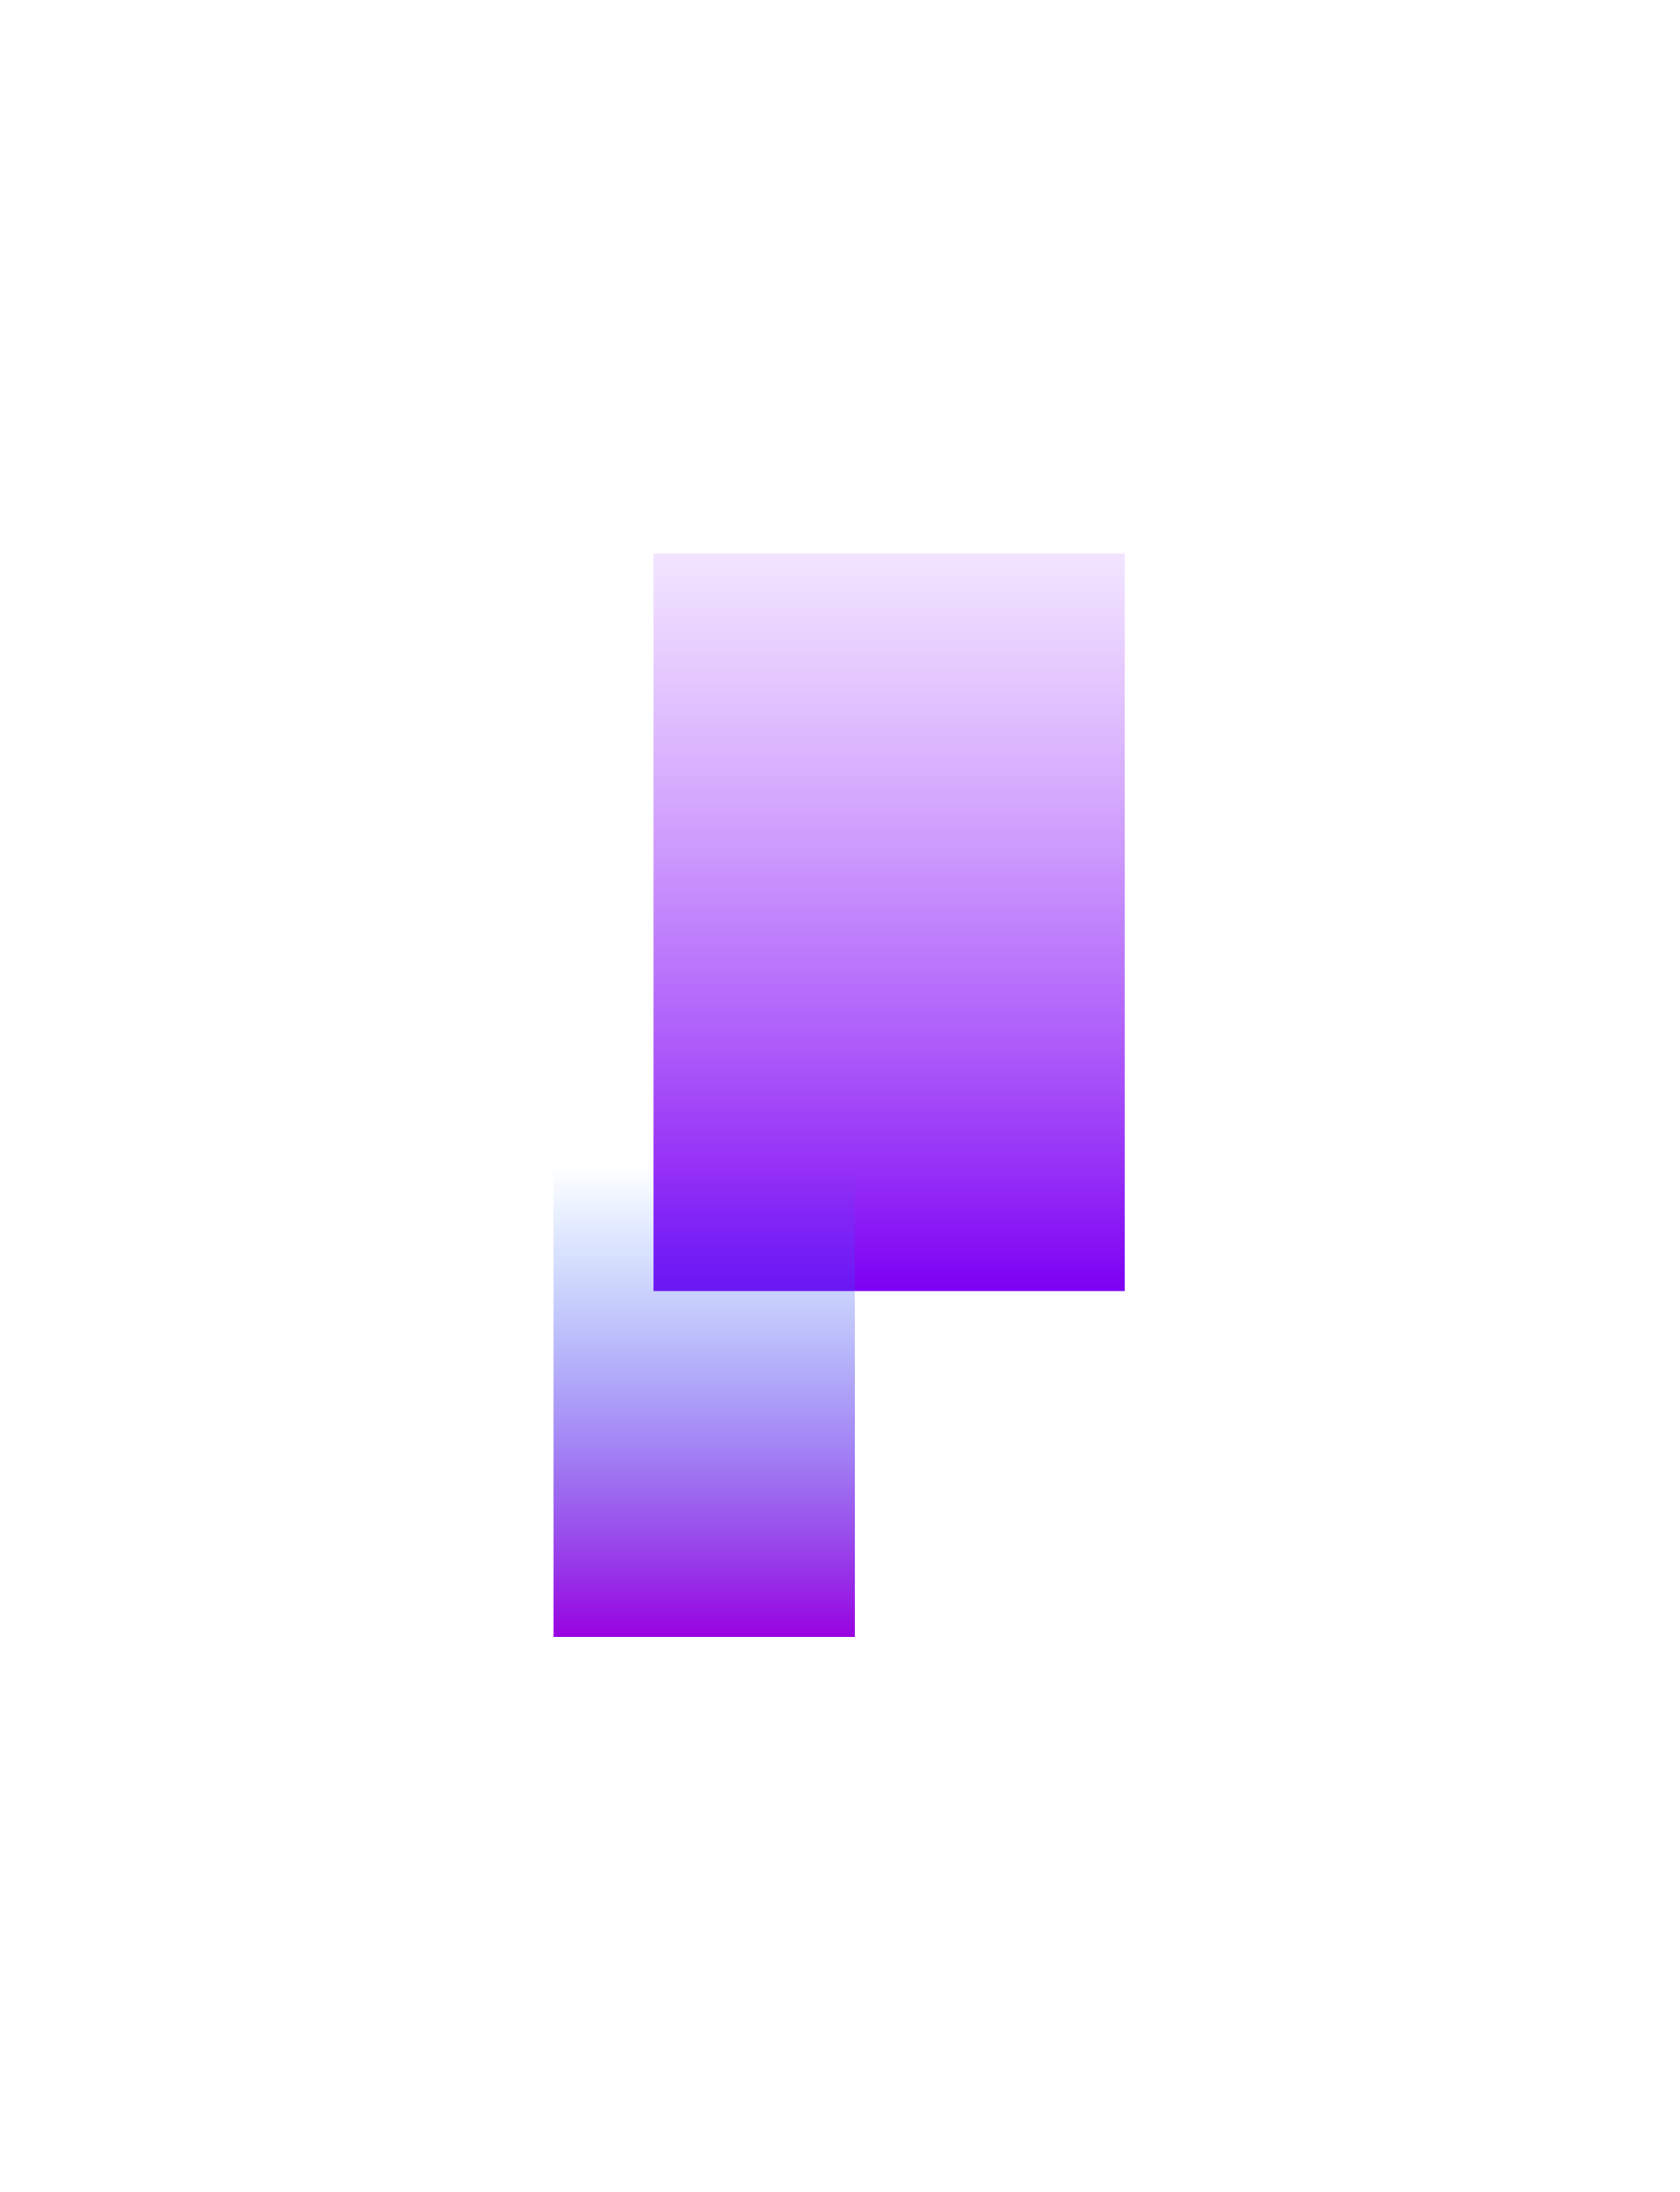 <svg width="607" height="792" viewBox="0 0 607 792" fill="none" xmlns="http://www.w3.org/2000/svg">
<g filter="url(#filter0_f_7_18)">
<rect width="170.248" height="266.493" transform="matrix(-1 0 0 1 406.373 200)" fill="url(#paint0_linear_7_18)"/>
</g>
<g filter="url(#filter1_f_7_18)">
<rect width="108.855" height="170.394" transform="matrix(-1 0 0 1 308.855 421.061)" fill="url(#paint1_linear_7_18)"/>
</g>
<defs>
<filter id="filter0_f_7_18" x="36.125" y="0" width="570.248" height="666.493" filterUnits="userSpaceOnUse" color-interpolation-filters="sRGB">
<feFlood flood-opacity="0" result="BackgroundImageFix"/>
<feBlend mode="normal" in="SourceGraphic" in2="BackgroundImageFix" result="shape"/>
<feGaussianBlur stdDeviation="100" result="effect1_foregroundBlur_7_18"/>
</filter>
<filter id="filter1_f_7_18" x="0" y="221.061" width="508.855" height="570.394" filterUnits="userSpaceOnUse" color-interpolation-filters="sRGB">
<feFlood flood-opacity="0" result="BackgroundImageFix"/>
<feBlend mode="normal" in="SourceGraphic" in2="BackgroundImageFix" result="shape"/>
<feGaussianBlur stdDeviation="100" result="effect1_foregroundBlur_7_18"/>
</filter>
<linearGradient id="paint0_linear_7_18" x1="85.124" y1="0" x2="85.124" y2="266.493" gradientUnits="userSpaceOnUse">
<stop stop-color="#AA50FF" stop-opacity="0.15"/>
<stop offset="1" stop-color="#7D00F3"/>
</linearGradient>
<linearGradient id="paint1_linear_7_18" x1="54.428" y1="0" x2="54.428" y2="170.394" gradientUnits="userSpaceOnUse">
<stop stop-color="#1874FF" stop-opacity="0"/>
<stop offset="1" stop-color="#9902E0"/>
</linearGradient>
</defs>
</svg>
